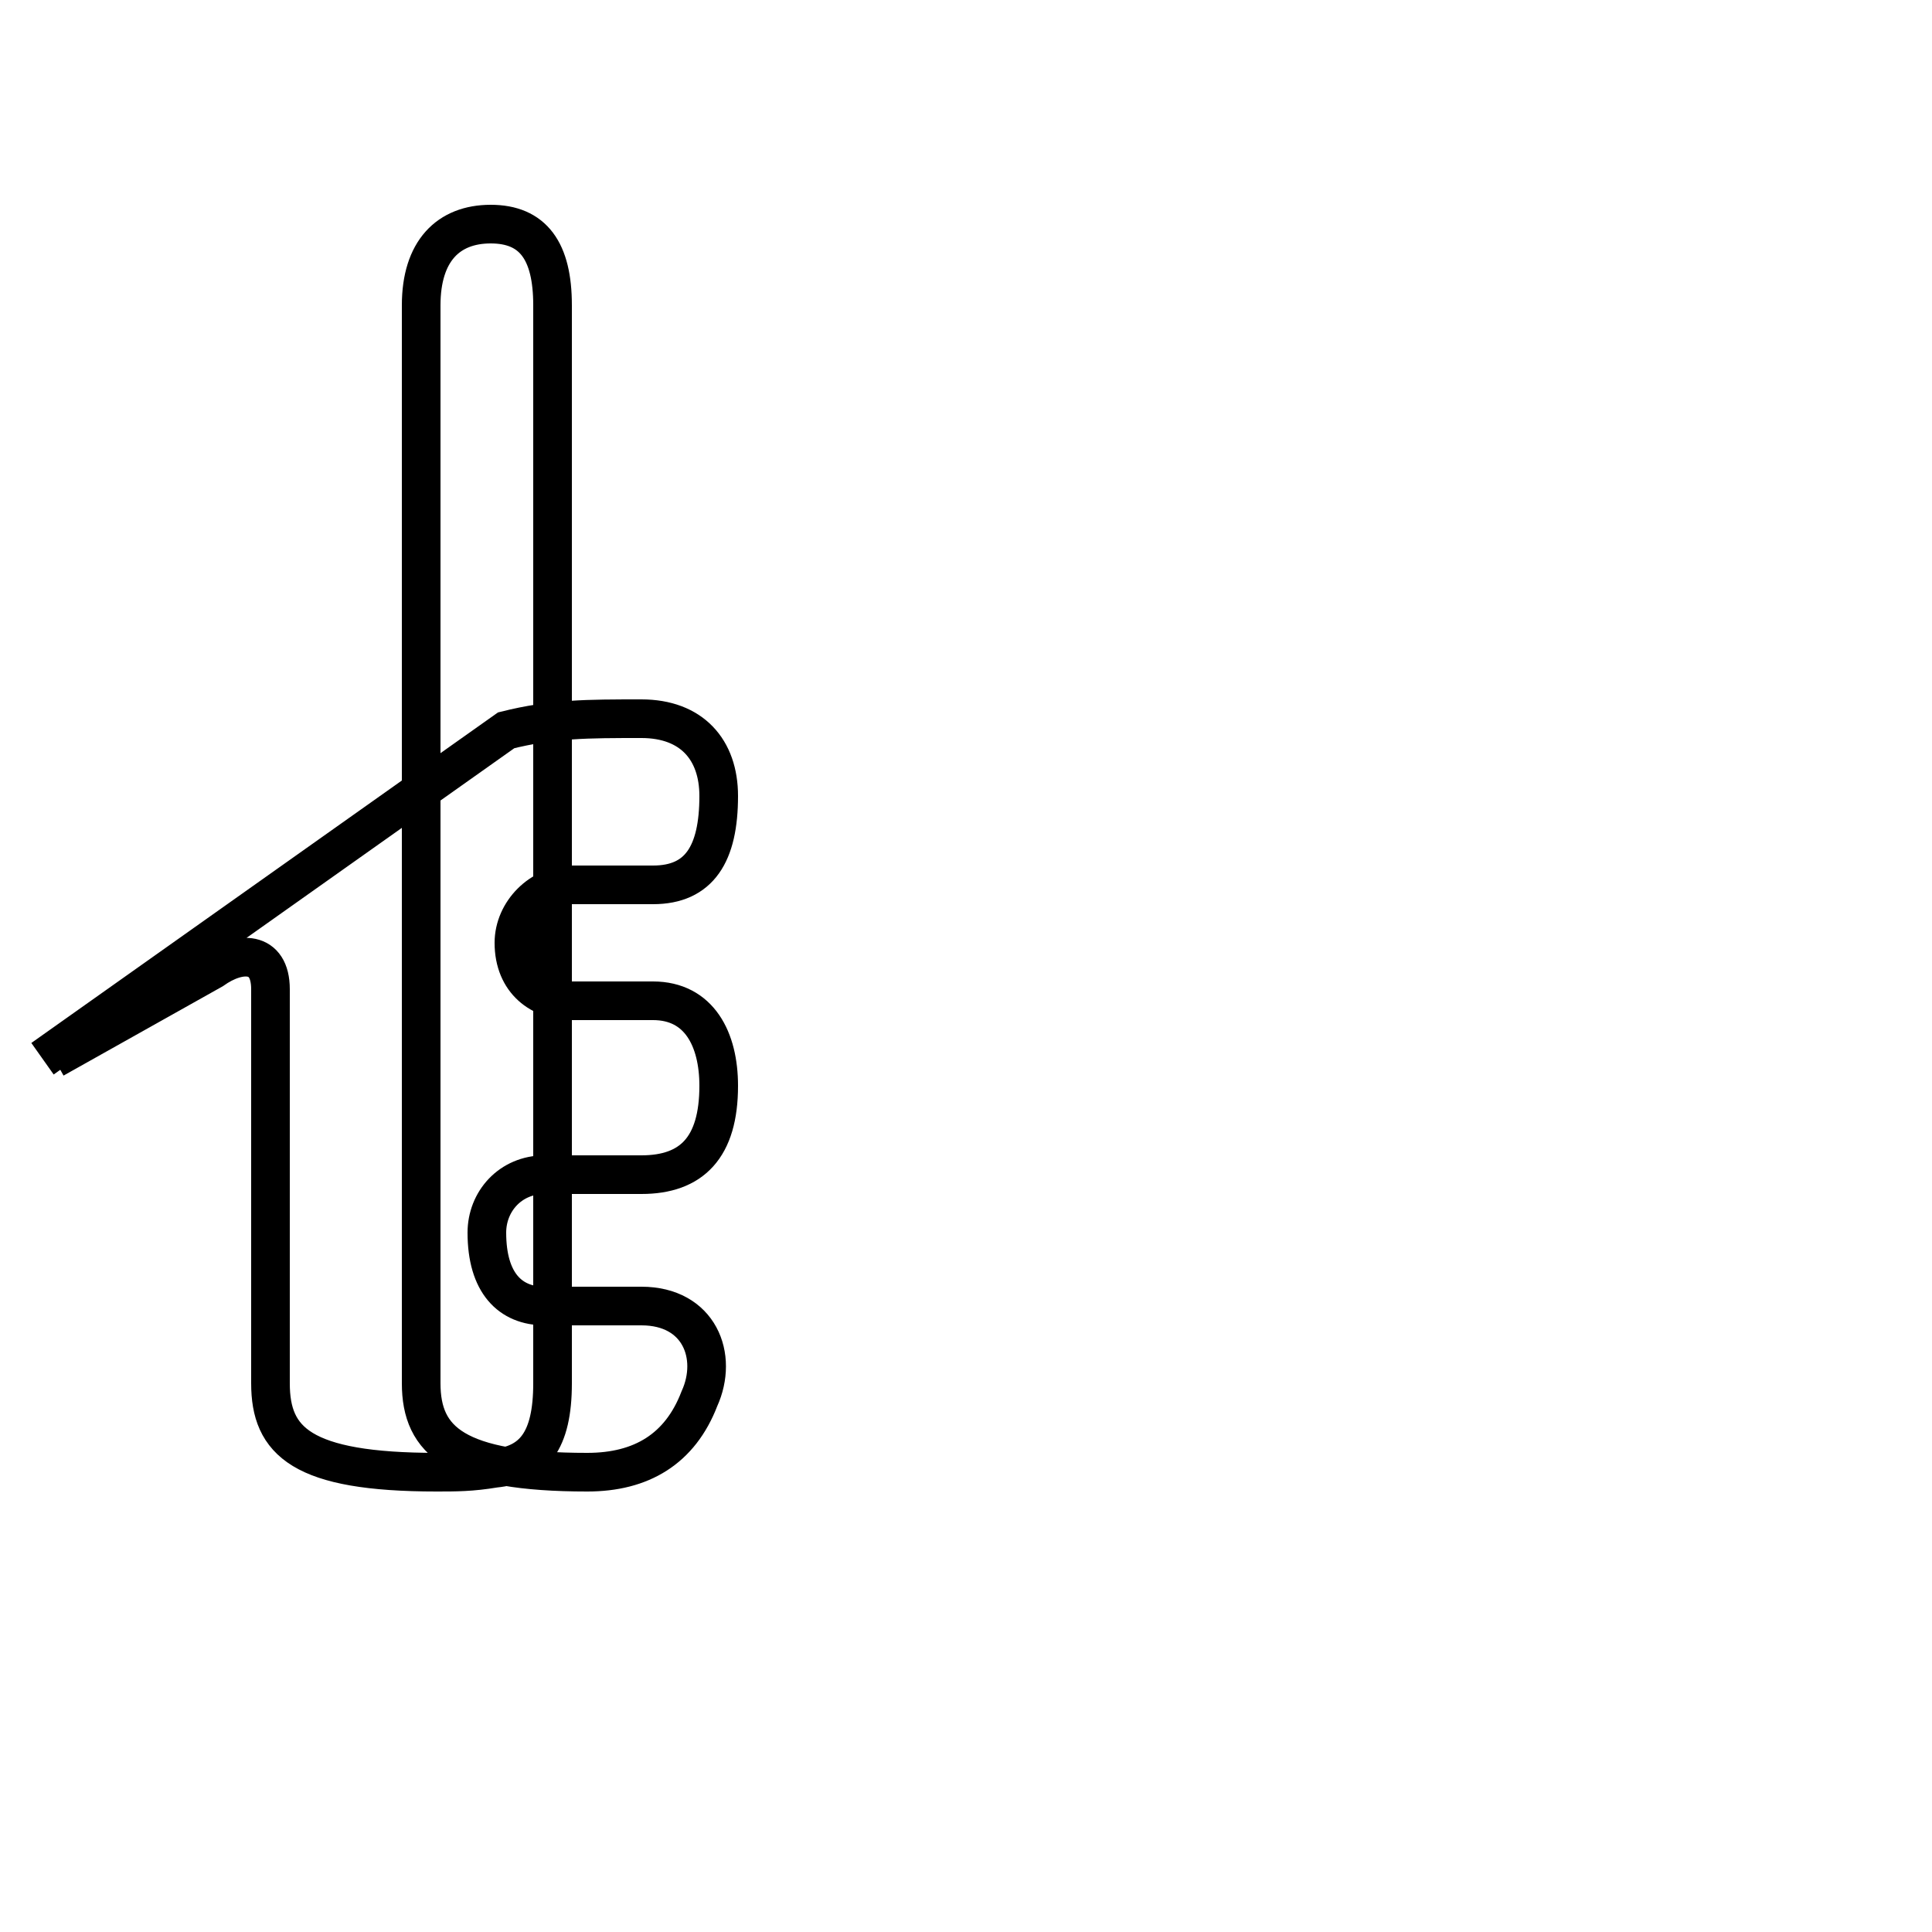 <?xml version='1.0' encoding='utf8'?>
<svg viewBox="0.0 -6.0 50.0 50.0" version="1.1" xmlns="http://www.w3.org/2000/svg">
<rect x="0.0" y="-6.0" width="50.0" height="50.0" fill="#808080" stroke="none"/>
<rect x="-1000" y="-1000" width="2000" height="2000" stroke="white" fill="white"/>
<g style="fill:white;stroke:#000000;  stroke-width:1">
<path d="M 1.4 -16.6 L 5.5 -18.9 C 6.2 -19.4 7.0 -19.4 7.0 -18.4 L 7.0 -8.2 C 7.0 -6.7 7.8 -5.9 11.3 -5.9 C 11.8 -5.9 12.2 -5.9 12.8 -6.0 C 13.8 -6.1 14.3 -6.7 14.3 -8.2 L 14.3 -36.1 C 14.3 -37.5 13.8 -38.2 12.7 -38.2 C 11.6 -38.2 10.9 -37.5 10.9 -36.1 L 10.9 -8.2 C 10.9 -6.7 11.8 -5.9 15.2 -5.9 C 16.6 -5.9 17.6 -6.5 18.1 -7.8 C 18.6 -8.9 18.1 -10.2 16.6 -10.2 C 15.6 -10.2 14.8 -10.2 14.1 -10.2 C 13.2 -10.2 12.6 -10.8 12.6 -12.1 C 12.6 -12.9 13.2 -13.6 14.1 -13.6 C 14.8 -13.6 15.6 -13.6 16.6 -13.6 C 17.9 -13.6 18.6 -14.3 18.6 -15.9 C 18.6 -17.1 18.1 -18.1 16.9 -18.1 C 16.1 -18.1 15.4 -18.1 14.8 -18.1 C 14.0 -18.1 13.3 -18.6 13.3 -19.6 C 13.3 -20.4 14.0 -21.1 14.8 -21.1 C 15.4 -21.1 16.1 -21.1 16.9 -21.1 C 18.1 -21.1 18.6 -21.9 18.6 -23.4 C 18.6 -24.6 17.9 -25.4 16.6 -25.4 C 15.2 -25.4 14.3 -25.4 13.1 -25.1 L 1.1 -16.6" transform="translate(0.0, 38.0)" />
</g>
</svg>